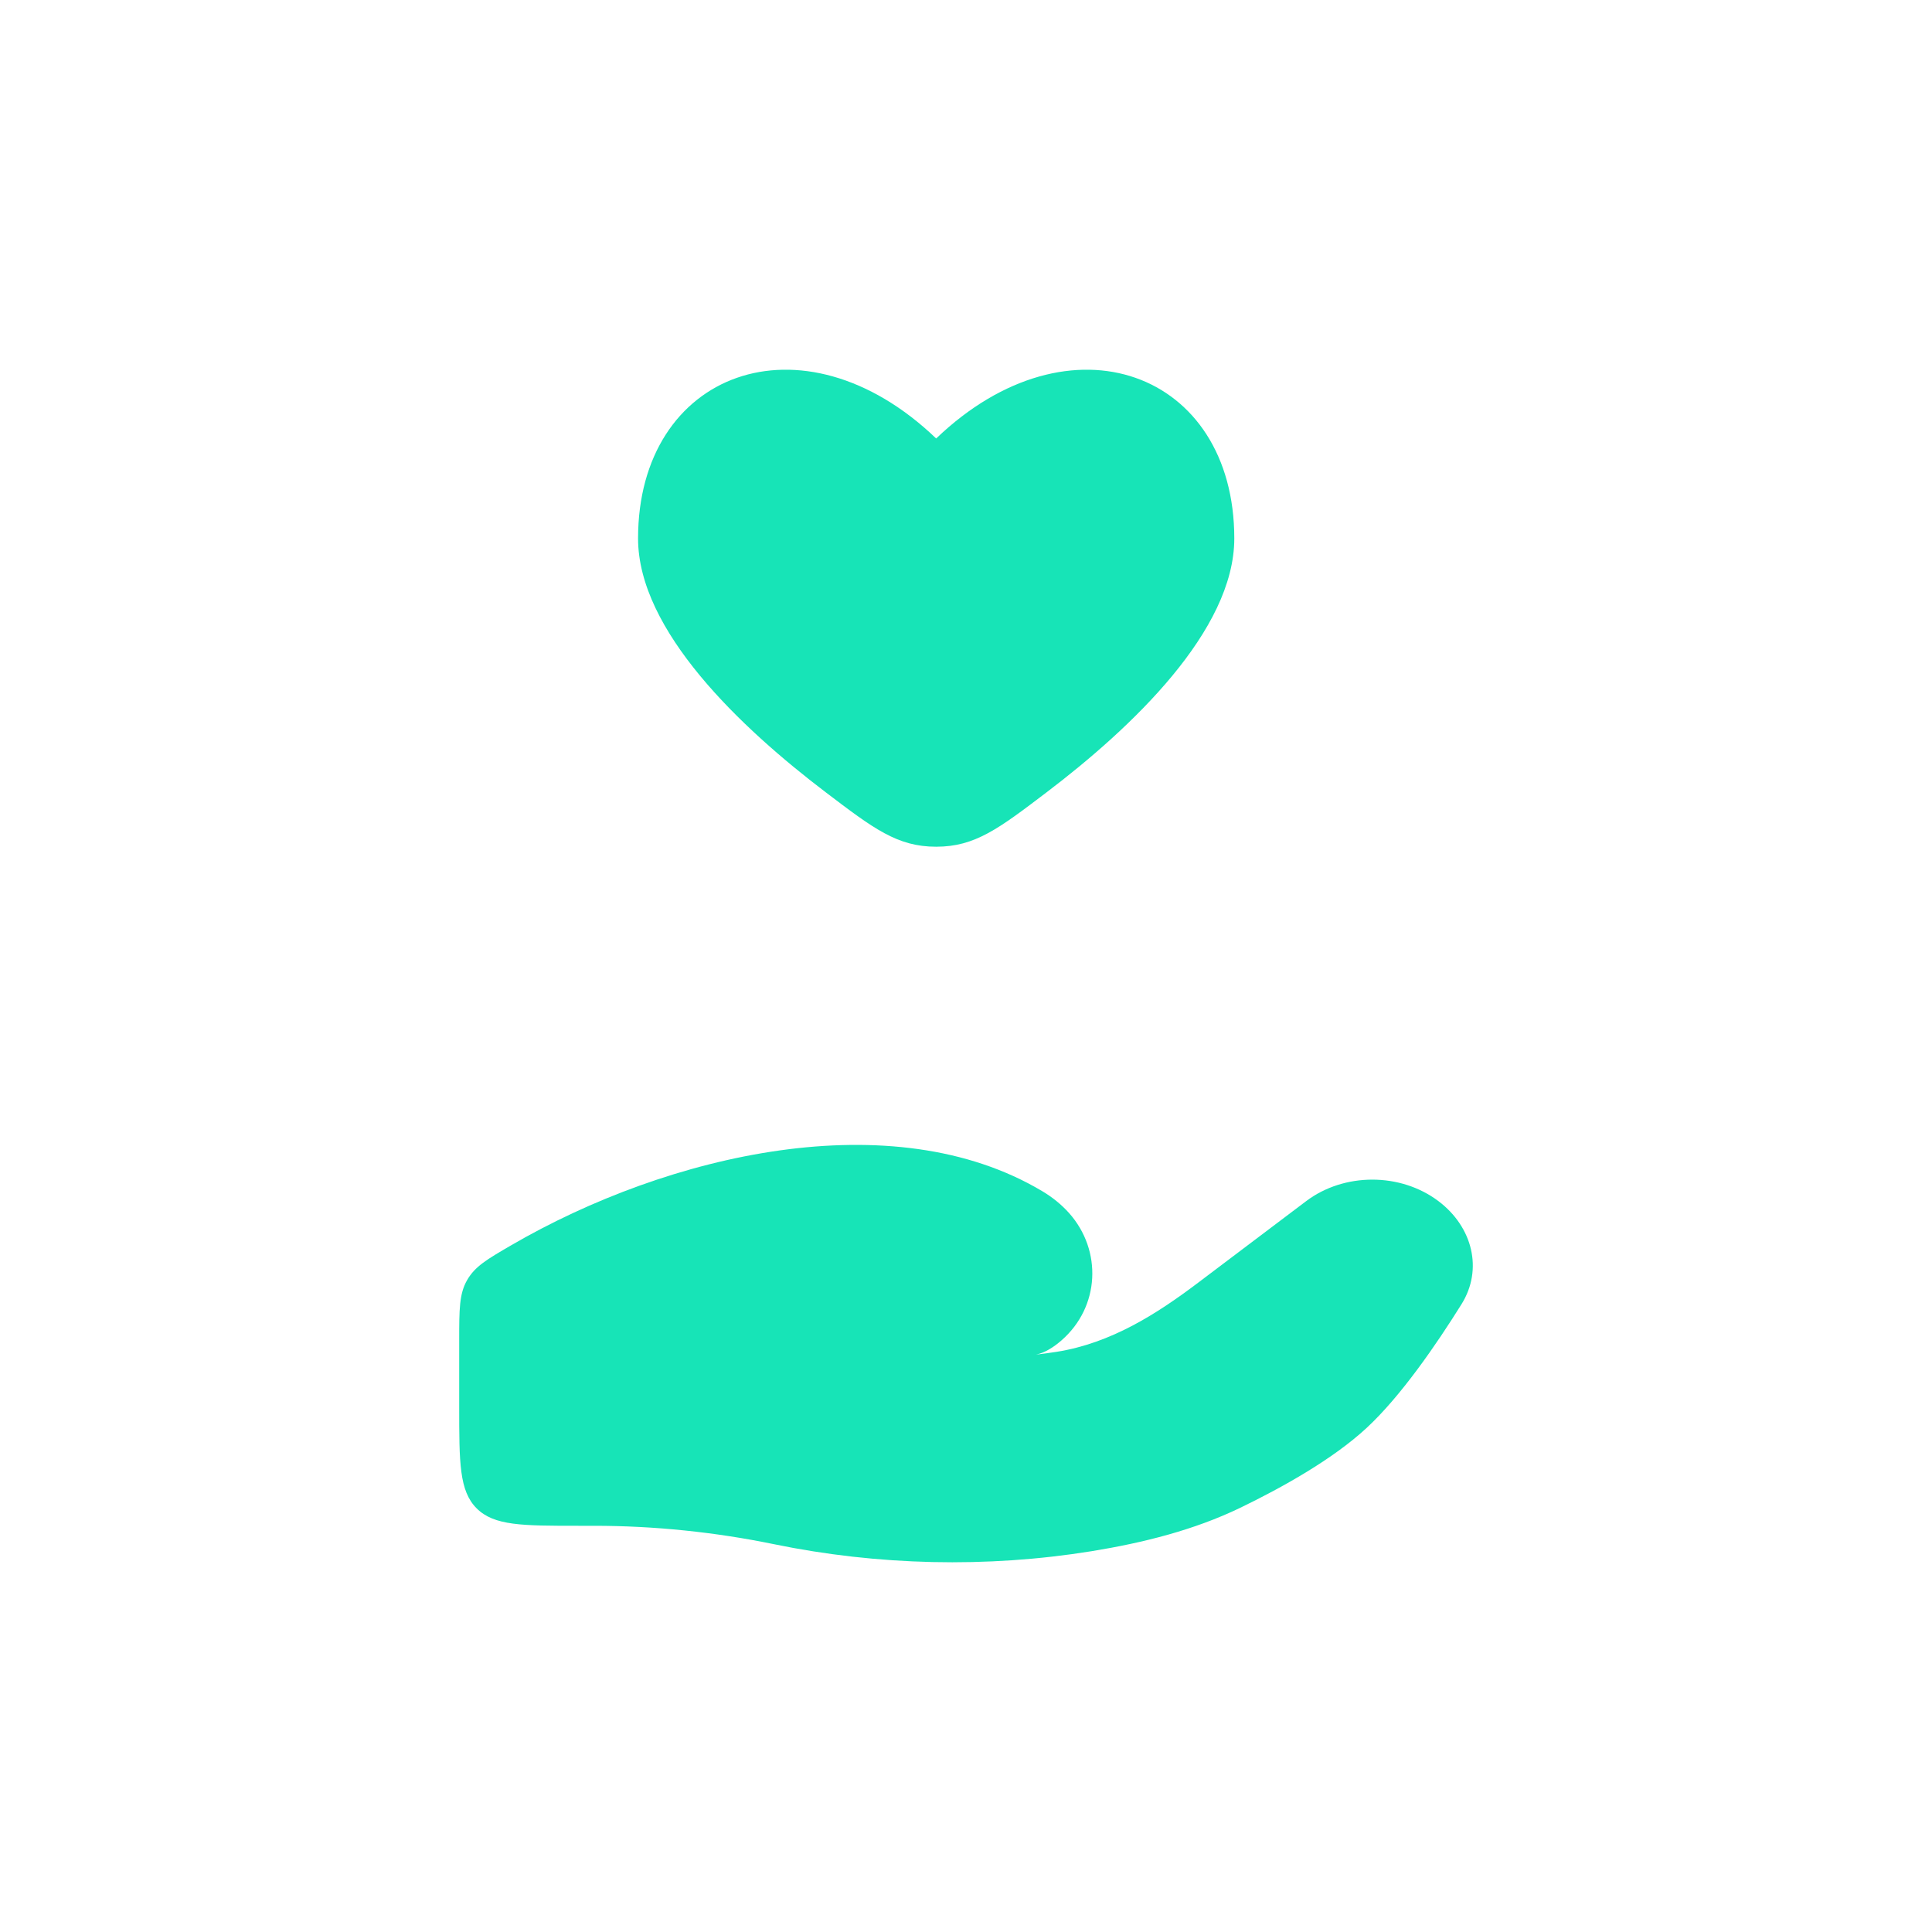 <?xml version="1.0" encoding="UTF-8" standalone="no" ?>
<!DOCTYPE svg PUBLIC "-//W3C//DTD SVG 1.1//EN" "http://www.w3.org/Graphics/SVG/1.1/DTD/svg11.dtd">
<svg xmlns="http://www.w3.org/2000/svg" xmlns:xlink="http://www.w3.org/1999/xlink" version="1.1" width="1080" height="1080" viewBox="0 0 1080 1080" xml:space="preserve">
<desc>Created with Fabric.js 5.2.4</desc>
<defs>
</defs>
<g transform="matrix(1 0 0 1 540 540)" id="839d5f4d-fa1e-41ab-8048-ee83f95885d3"  >
<rect style="stroke: none; stroke-width: 1; stroke-dasharray: none; stroke-linecap: butt; stroke-dashoffset: 0; stroke-linejoin: miter; stroke-miterlimit: 4; fill: rgb(255,255,255); fill-rule: nonzero; opacity: 1; visibility: hidden;" vector-effect="non-scaling-stroke"  x="-540" y="-540" rx="0" ry="0" width="1080" height="1080" />
</g>
<g transform="matrix(1 0 0 1 540 540)" id="cf046ae2-5879-4d13-b295-32cb4cdb5ed6"  >
</g>
<g transform="matrix(1 0 0 1 540 540)"  >
<g style="" vector-effect="non-scaling-stroke"   >
		<g transform="matrix(33.33 0 0 33.33 -16.67 -200)"  >
<path style="stroke: none; stroke-width: 1; stroke-dasharray: none; stroke-linecap: butt; stroke-dashoffset: 0; stroke-linejoin: miter; stroke-miterlimit: 4; fill: rgb(23,228,183); fill-rule: nonzero; opacity: 1;" vector-effect="non-scaling-stroke"  transform=" translate(-12, -6)" d="M 7 4.829 C 7 6.377 8.726 8.008 10.15 9.089 C 10.949 9.696 11.348 10 12 10 C 12.652 10 13.051 9.696 13.85 9.089 C 15.274 8.008 17 6.377 17 4.829 C 17 2.039 14.25 0.997 12 3.153 C 9.75 0.997 7 2.039 7 4.829 Z" stroke-linecap="round" />
</g>
		<g transform="matrix(33.33 0 0 33.33 0 216.67)"  >
<path style="stroke: none; stroke-width: 1; stroke-dasharray: none; stroke-linecap: butt; stroke-dashoffset: 0; stroke-linejoin: miter; stroke-miterlimit: 4; fill: rgb(23,228,183); fill-rule: nonzero; opacity: 1;" vector-effect="non-scaling-stroke"  transform=" translate(-12.5, -18.5)" d="M 6.26 21.388 L 6 21.388 C 5.057 21.388 4.586 21.388 4.293 21.096 C 4 20.803 4 20.331 4 19.388 L 4 18.276 C 4 17.758 4 17.499 4.133 17.267 C 4.266 17.036 4.467 16.919 4.869 16.685 C 7.515 15.146 11.271 14.28 13.779 15.776 C 13.947 15.876 14.099 15.998 14.229 16.143 C 14.787 16.77 14.746 17.716 14.103 18.277 C 13.967 18.396 13.822 18.486 13.676 18.517 C 13.796 18.503 13.911 18.487 14.021 18.47 C 14.932 18.325 15.697 17.837 16.397 17.308 L 18.205 15.943 C 18.842 15.462 19.787 15.462 20.424 15.943 C 20.998 16.376 21.174 17.089 20.811 17.671 C 20.388 18.349 19.792 19.216 19.22 19.746 C 18.647 20.277 17.794 20.75 17.098 21.087 C 16.326 21.459 15.474 21.673 14.607 21.814 C 12.849 22.098 11.017 22.055 9.276 21.696 C 8.293 21.494 7.271 21.388 6.26 21.388 Z" stroke-linecap="round" />
</g>
</g>
</g>
</svg>